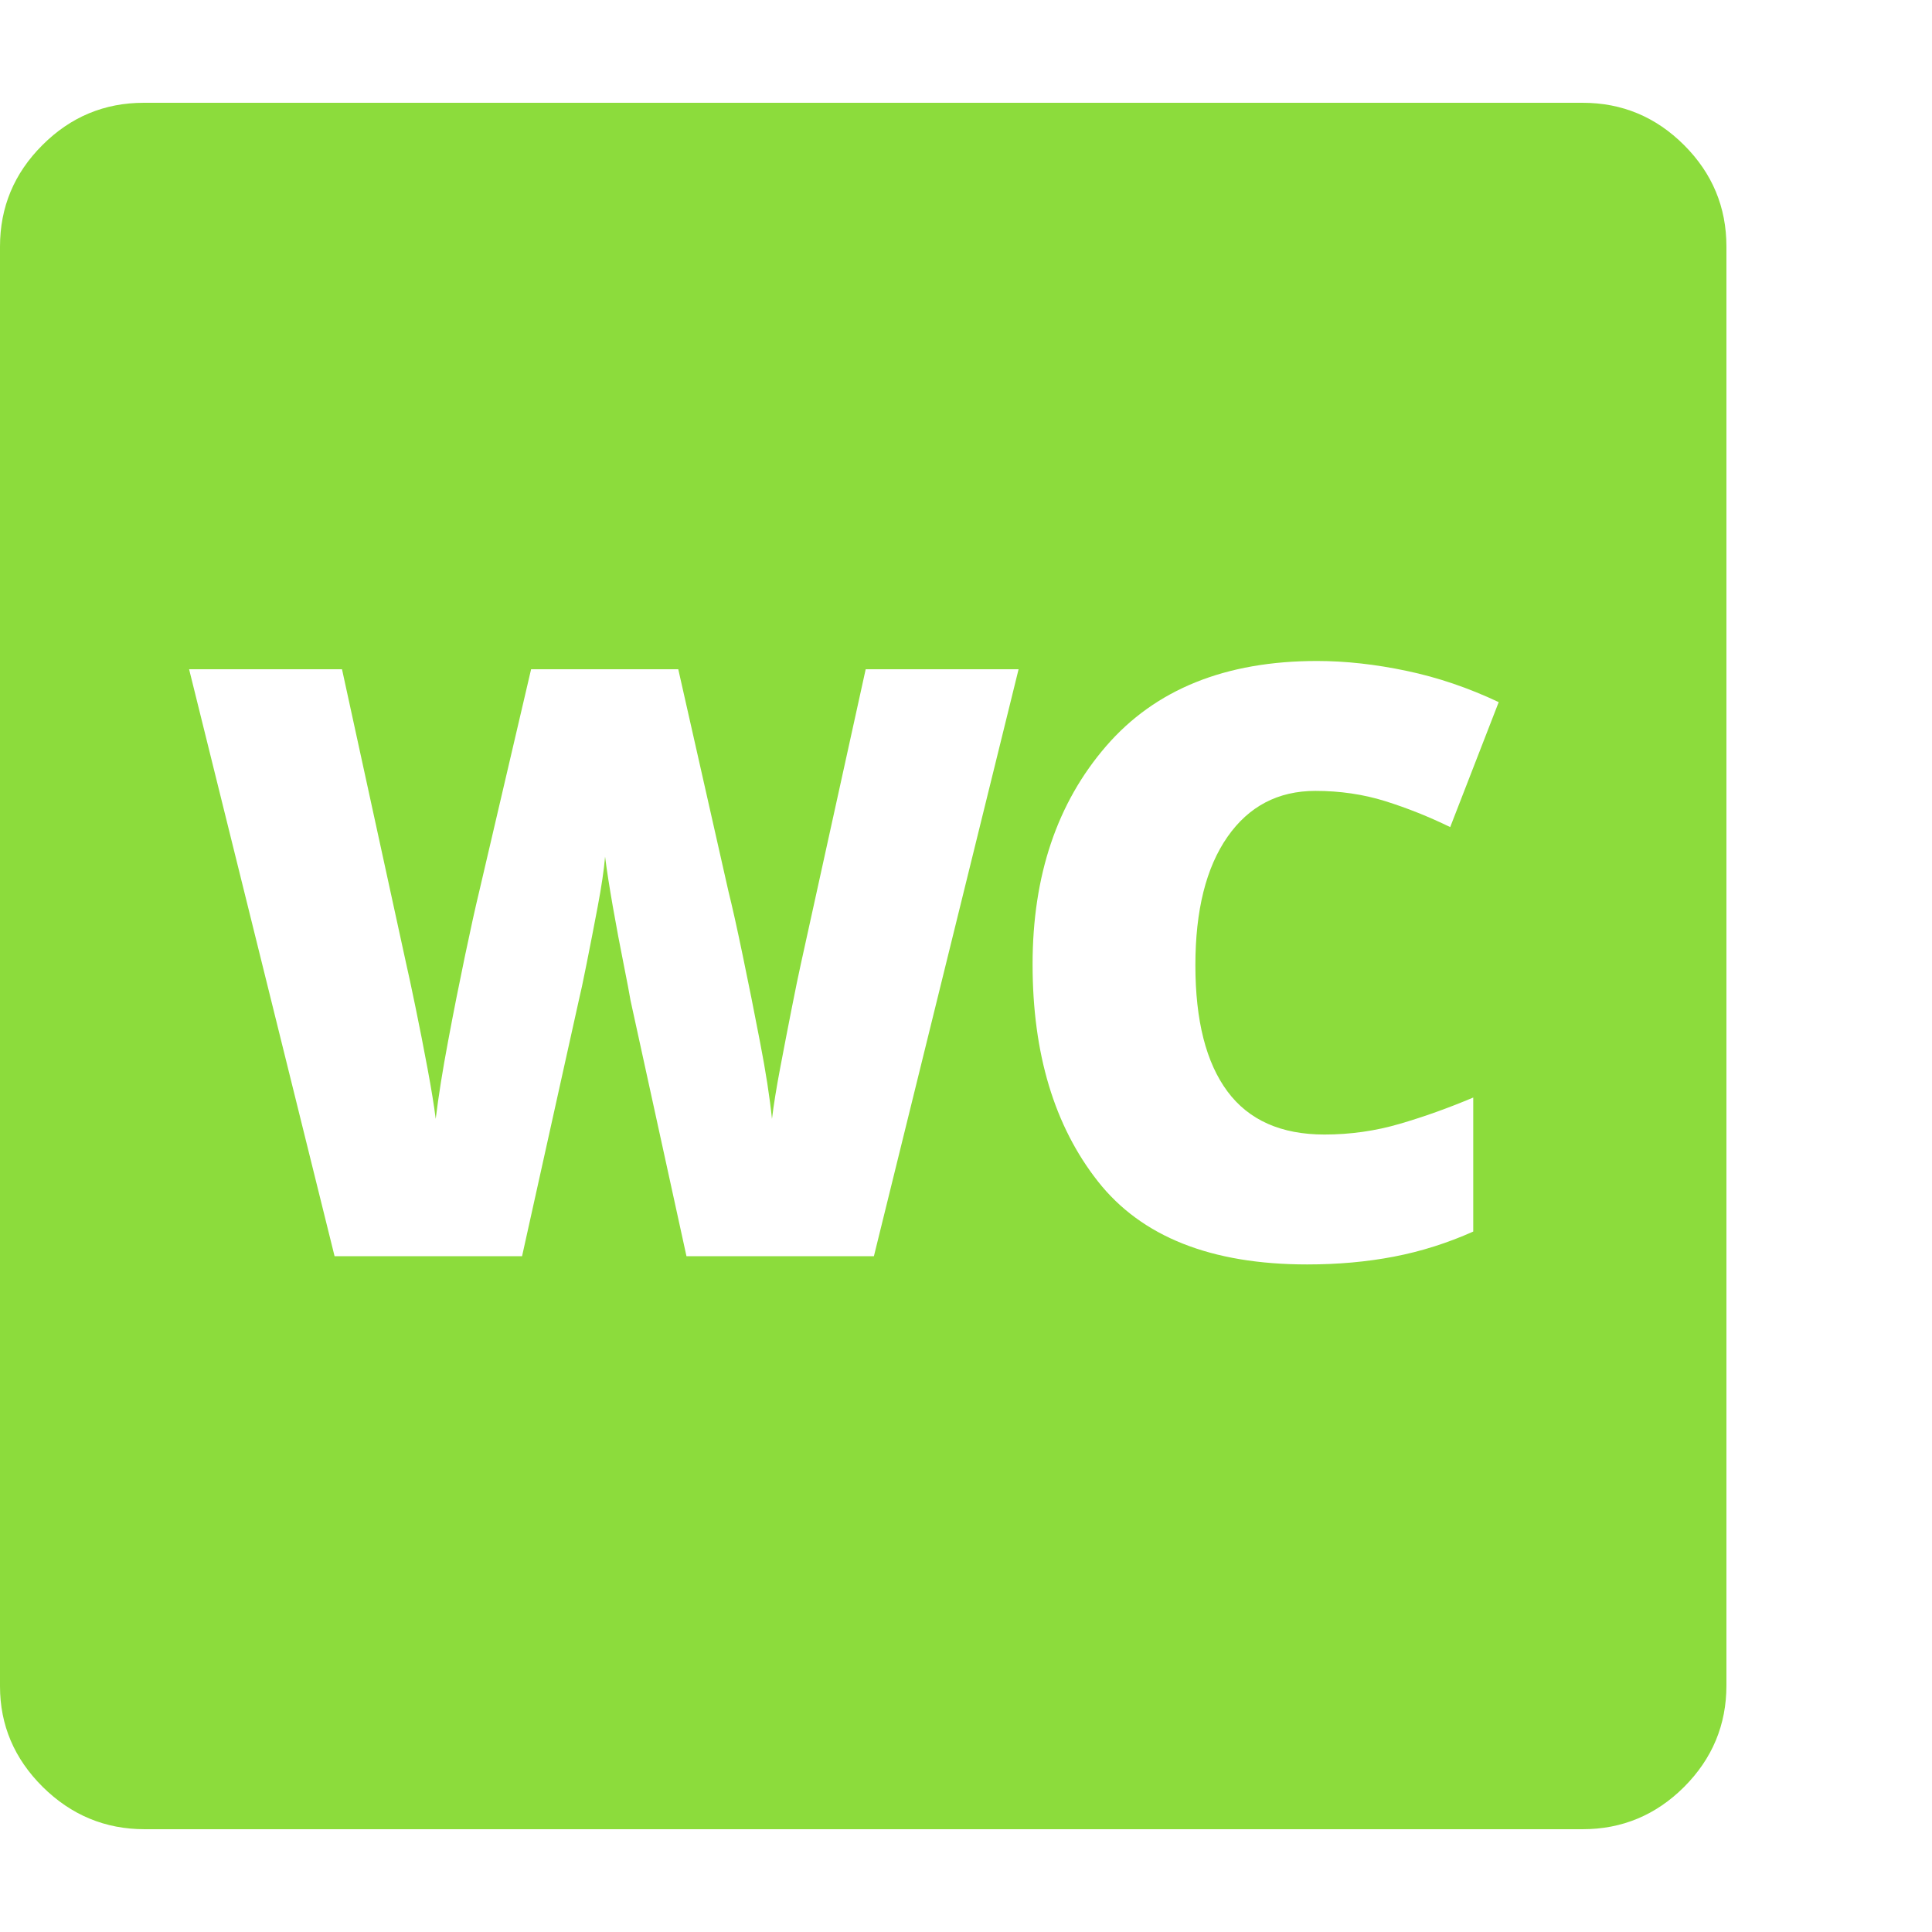 <svg version="1.1" xmlns="http://www.w3.org/2000/svg" style="fill:rgba(0,0,0,1.0)" width="256" height="256" viewBox="0 0 36.719 32.812"><path fill="rgb(140, 220, 60)" d="M2.75 32.812 C2 32.812 1.354 32.544 0.812 32.008 C0.271 31.471 0 30.833 0 30.094 L0 2.734 C0 1.984 0.268 1.341 0.805 0.805 C1.341 0.268 1.984 -0 2.734 -0 L30.078 -0 C30.828 -0 31.471 0.268 32.008 0.805 C32.544 1.341 32.812 1.984 32.812 2.734 L32.812 30.078 C32.812 30.828 32.544 31.471 32.008 32.008 C31.471 32.544 30.828 32.812 30.078 32.812 Z M6.359 21.922 L9.922 21.922 L11 17.062 C11.031 16.937 11.081 16.706 11.148 16.367 C11.216 16.029 11.286 15.667 11.359 15.281 C11.432 14.896 11.479 14.578 11.5 14.328 C11.531 14.578 11.581 14.896 11.648 15.281 C11.716 15.667 11.784 16.029 11.852 16.367 C11.919 16.706 11.964 16.937 11.984 17.062 L13.047 21.922 L16.609 21.922 L19.359 10.766 L16.453 10.766 L15.219 16.375 C15.177 16.563 15.12 16.841 15.047 17.211 C14.974 17.581 14.901 17.958 14.828 18.344 C14.755 18.729 14.703 19.052 14.672 19.312 C14.63 18.906 14.555 18.419 14.445 17.852 C14.336 17.284 14.227 16.737 14.117 16.211 C14.008 15.685 13.917 15.276 13.844 14.984 L12.891 10.766 L10.094 10.766 L9.109 14.984 C9.036 15.286 8.945 15.698 8.836 16.219 C8.727 16.74 8.62 17.279 8.516 17.836 C8.411 18.393 8.333 18.885 8.281 19.312 C8.25 19.062 8.198 18.742 8.125 18.352 C8.052 17.961 7.977 17.576 7.898 17.195 C7.82 16.815 7.76 16.536 7.719 16.359 L6.5 10.766 L3.594 10.766 Z M24.844 22.078 C25.427 22.078 25.977 22.029 26.492 21.93 C27.008 21.831 27.51 21.672 28 21.453 L28 18.906 C27.531 19.104 27.065 19.271 26.602 19.406 C26.138 19.542 25.661 19.609 25.172 19.609 C24.349 19.609 23.734 19.336 23.328 18.789 C22.922 18.242 22.719 17.443 22.719 16.391 C22.719 15.349 22.922 14.536 23.328 13.953 C23.734 13.37 24.292 13.078 25 13.078 C25.469 13.078 25.911 13.143 26.328 13.273 C26.745 13.404 27.156 13.568 27.562 13.766 L28.484 11.391 C27.911 11.12 27.328 10.922 26.734 10.797 C26.141 10.672 25.573 10.609 25.031 10.609 C23.292 10.609 21.956 11.148 21.023 12.227 C20.091 13.305 19.625 14.687 19.625 16.375 C19.625 18.073 20.039 19.448 20.867 20.5 C21.695 21.552 23.021 22.078 24.844 22.078 Z M36.719 27.344" /></svg>